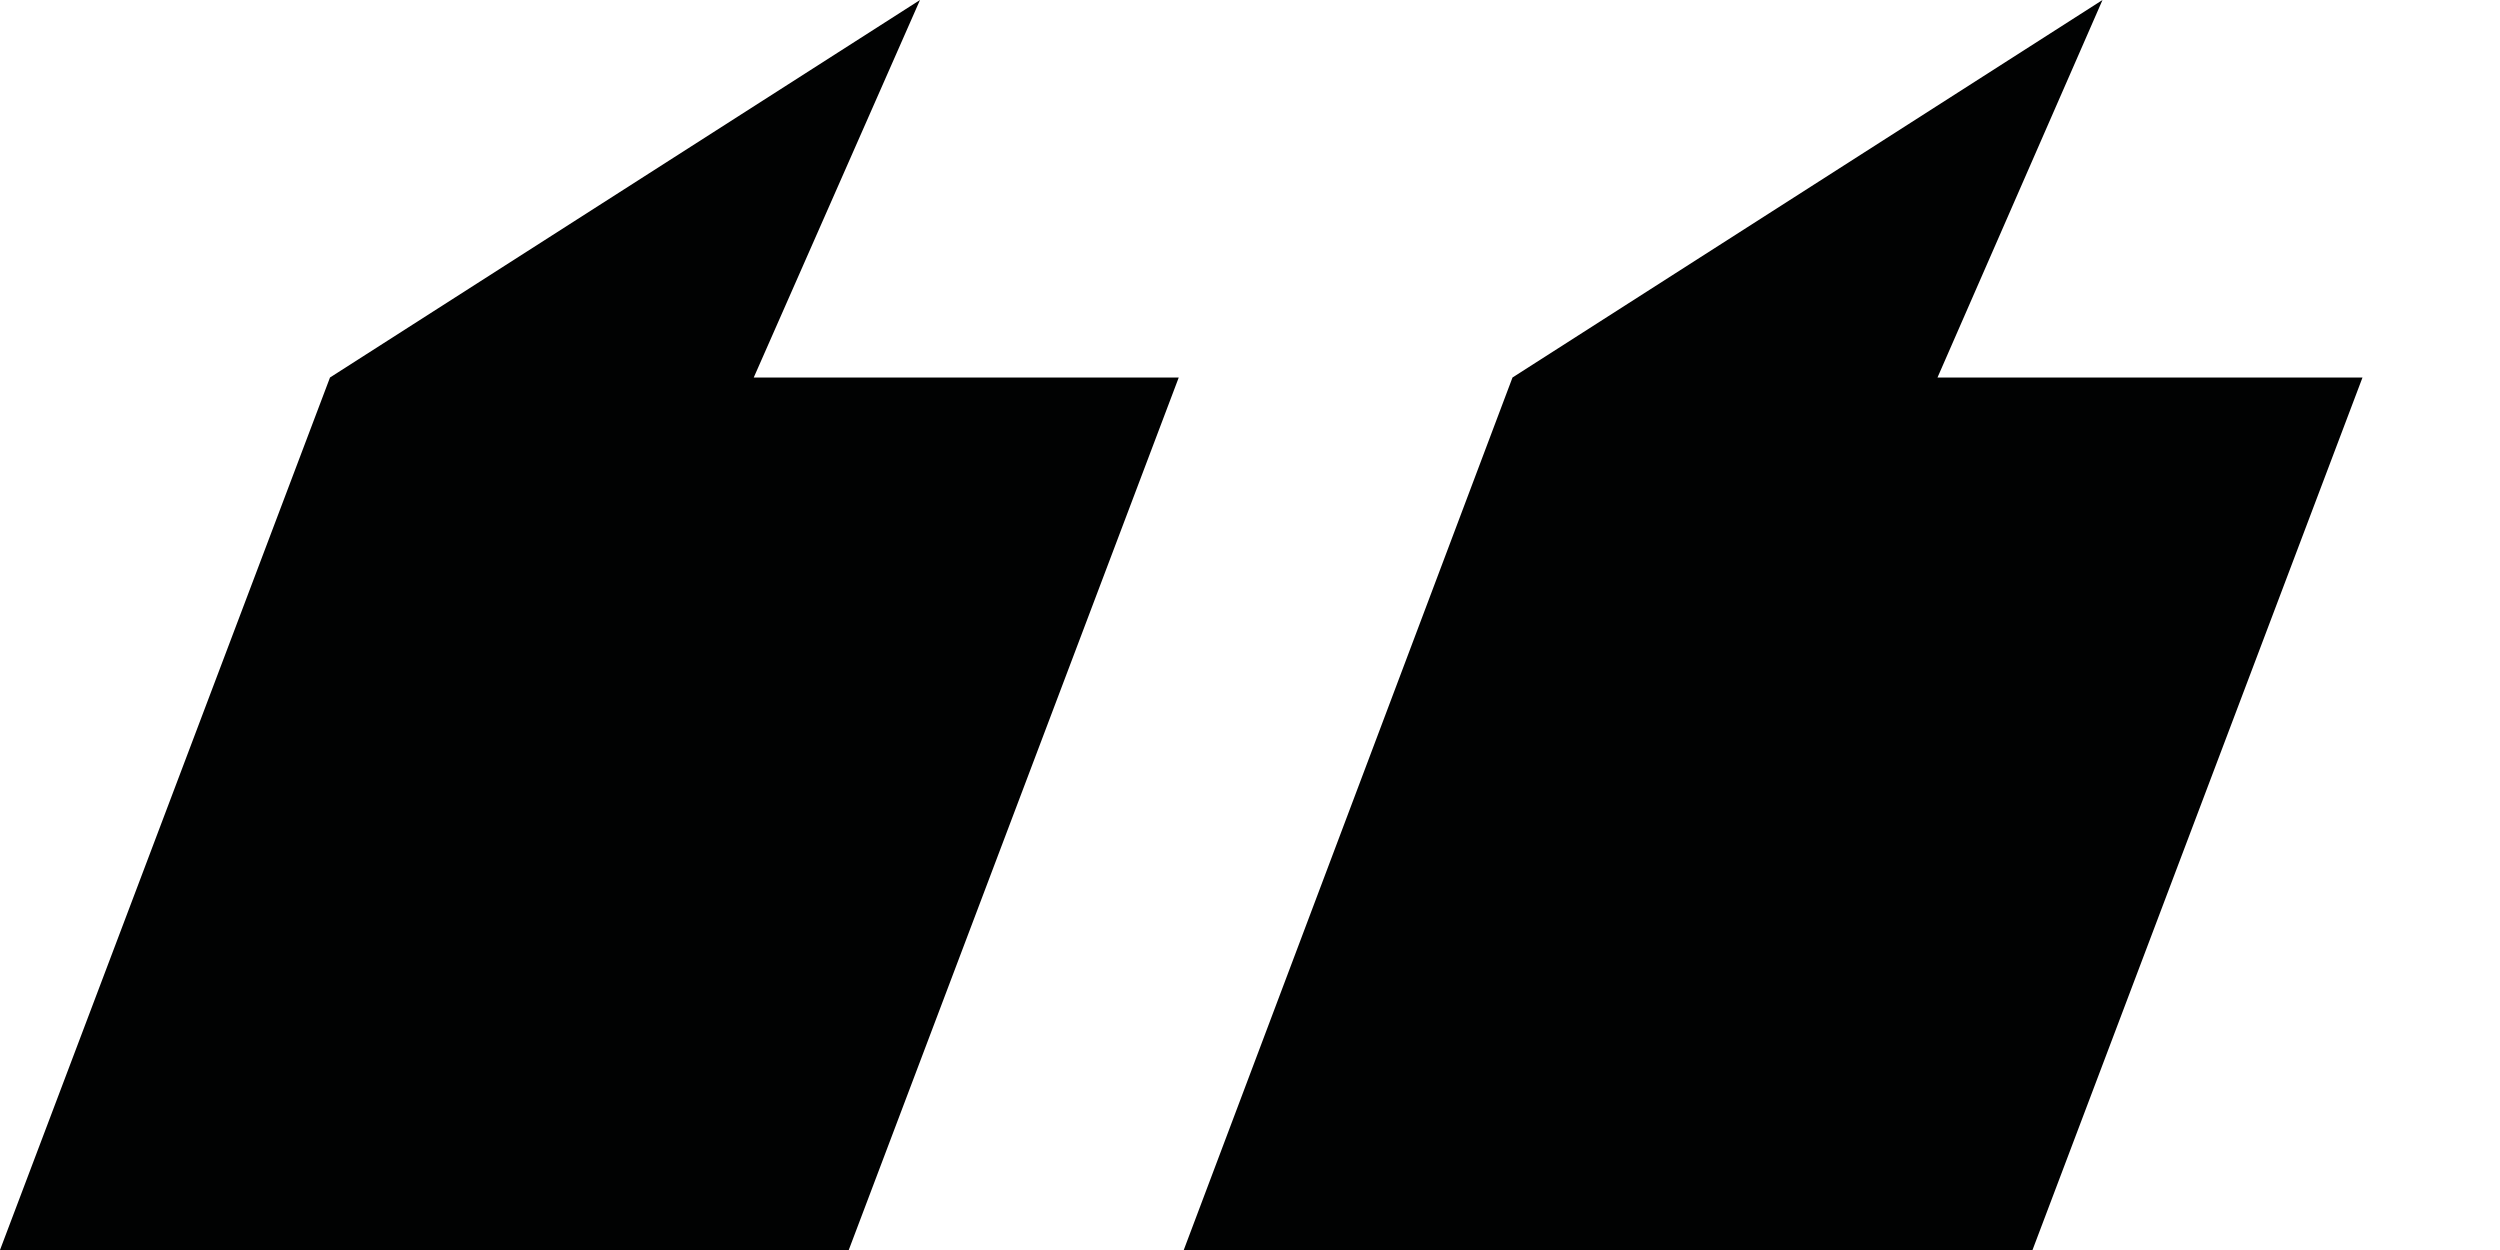 <?xml version="1.0" encoding="utf-8"?>
<!-- Generator: Adobe Illustrator 26.0.1, SVG Export Plug-In . SVG Version: 6.00 Build 0)  -->
<svg version="1.1" id="Layer_1" xmlns="http://www.w3.org/2000/svg" xmlns:xlink="http://www.w3.org/1999/xlink" x="0px" y="0px"
	 width="20px" height="10px" viewBox="0 0 20 10" style="enable-background:new 0 0 20 10;" xml:space="preserve">
<style type="text/css">
	.st0{fill:#010202;}
</style>
<g>
	<path class="st0" d="M16.26,10l2.64-6.98h-3.4L16.82,0l-4.72,3.02L9.47,10H16.26z"/>
	<path class="st0" d="M6.79,10l2.64-6.98h-3.4L7.36,0L2.64,3.02L0,10H6.79z"/>
</g>
</svg>
